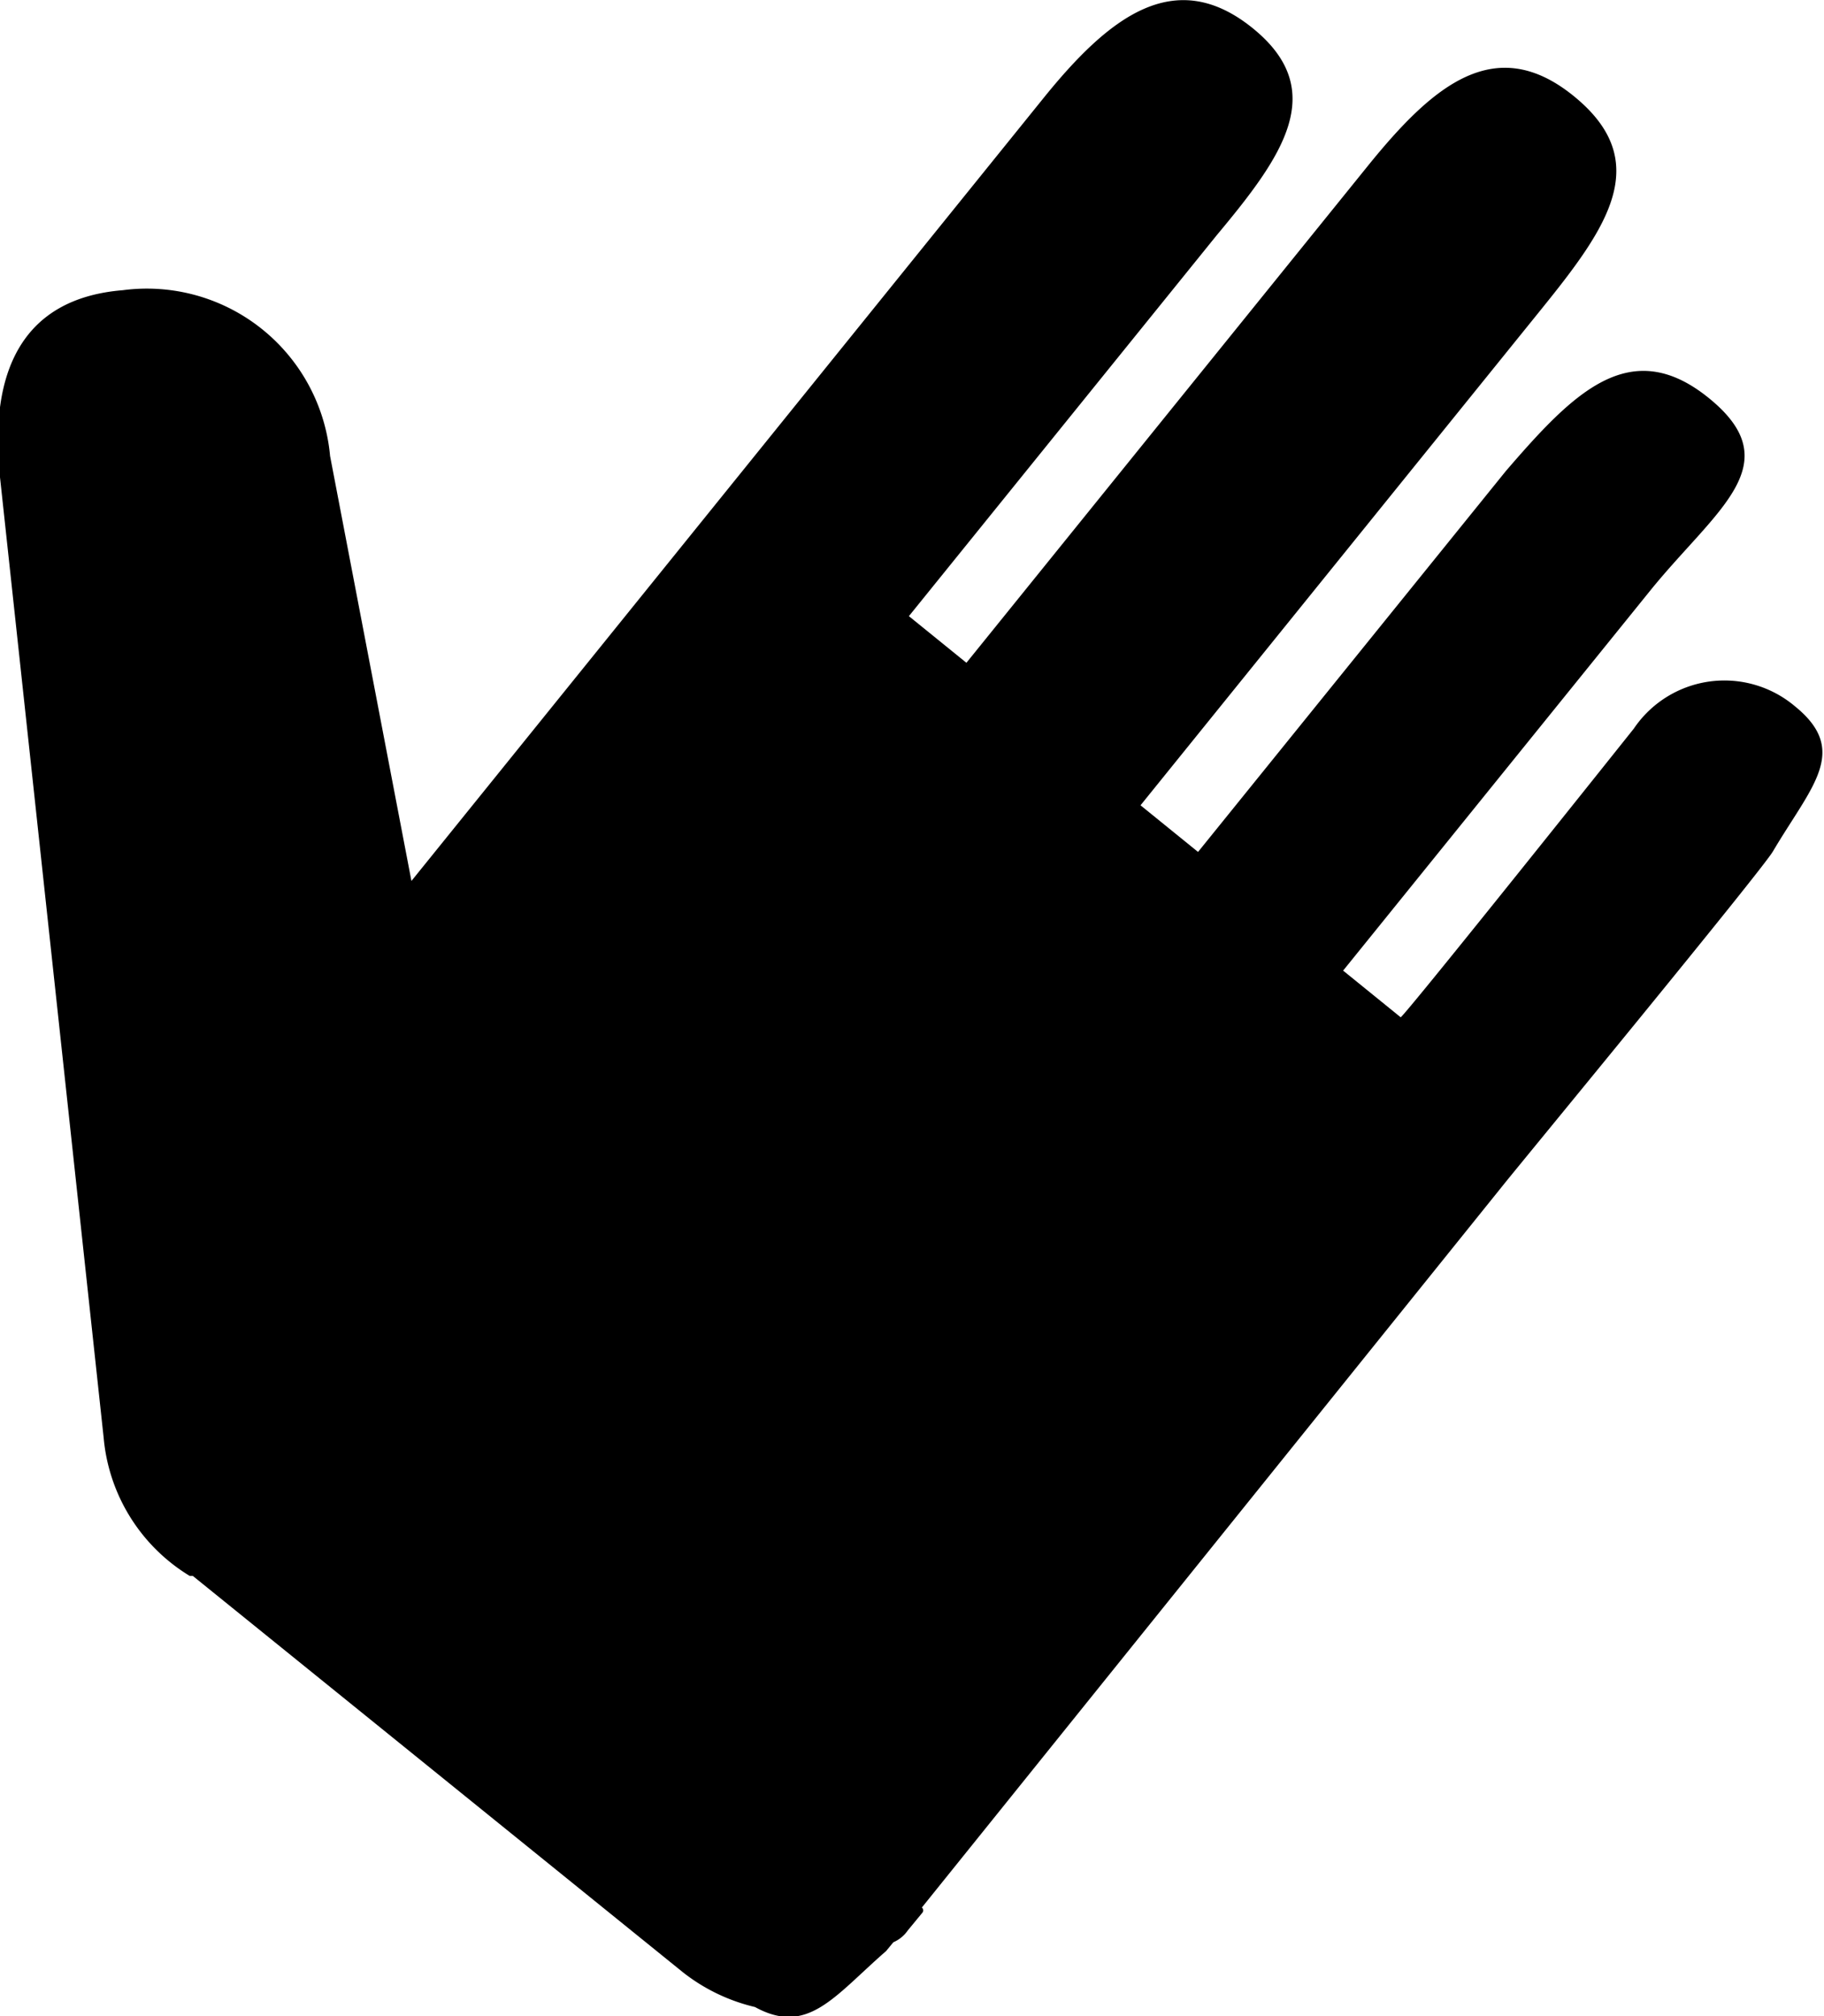 <svg xmlns="http://www.w3.org/2000/svg" viewBox="0 0 35.2 38.91">    <title>Social        project_1    </title>    <g data-name="Layer 2">        <g data-name="Layer 5">            <path d="M17.8,36.91l-.14.17-.14.17a.65.65,0,0,1-.28.23l-.14.17c-1,.87-1.51,1.64-2.53,1.08a3.57,3.57,0,0,1-1.39-.67L3.72,30.41l-.06,0A3.48,3.48,0,0,1,2,27.74L0,9.21c-.21-2,.4-3.45,2.37-3.61a3.55,3.55,0,0,1,4,3.2L7.94,17,20.14,1.89C21.4.33,22.67-.67,24.17.54s.57,2.49-.69,4l-5.94,7.35,1.11.9,7.74-9.58c1.26-1.56,2.47-2.6,4-1.34s.62,2.53-.64,4.09l-7.74,9.58,1.11.9,5.94-7.35C30.37,7.57,31.47,6.44,33,7.7s.12,2.13-1.14,3.68l-5.94,7.35,1.11.9c.06,0,4.5-5.57,4.5-5.57a2.11,2.11,0,0,1,3.11-.43c1.06.86.32,1.54-.42,2.79-.17.32-5,6.18-5.22,6.46L17.79,36.81A.07.07,0,0,1,17.8,36.91Z"/>        </g>    </g></svg>